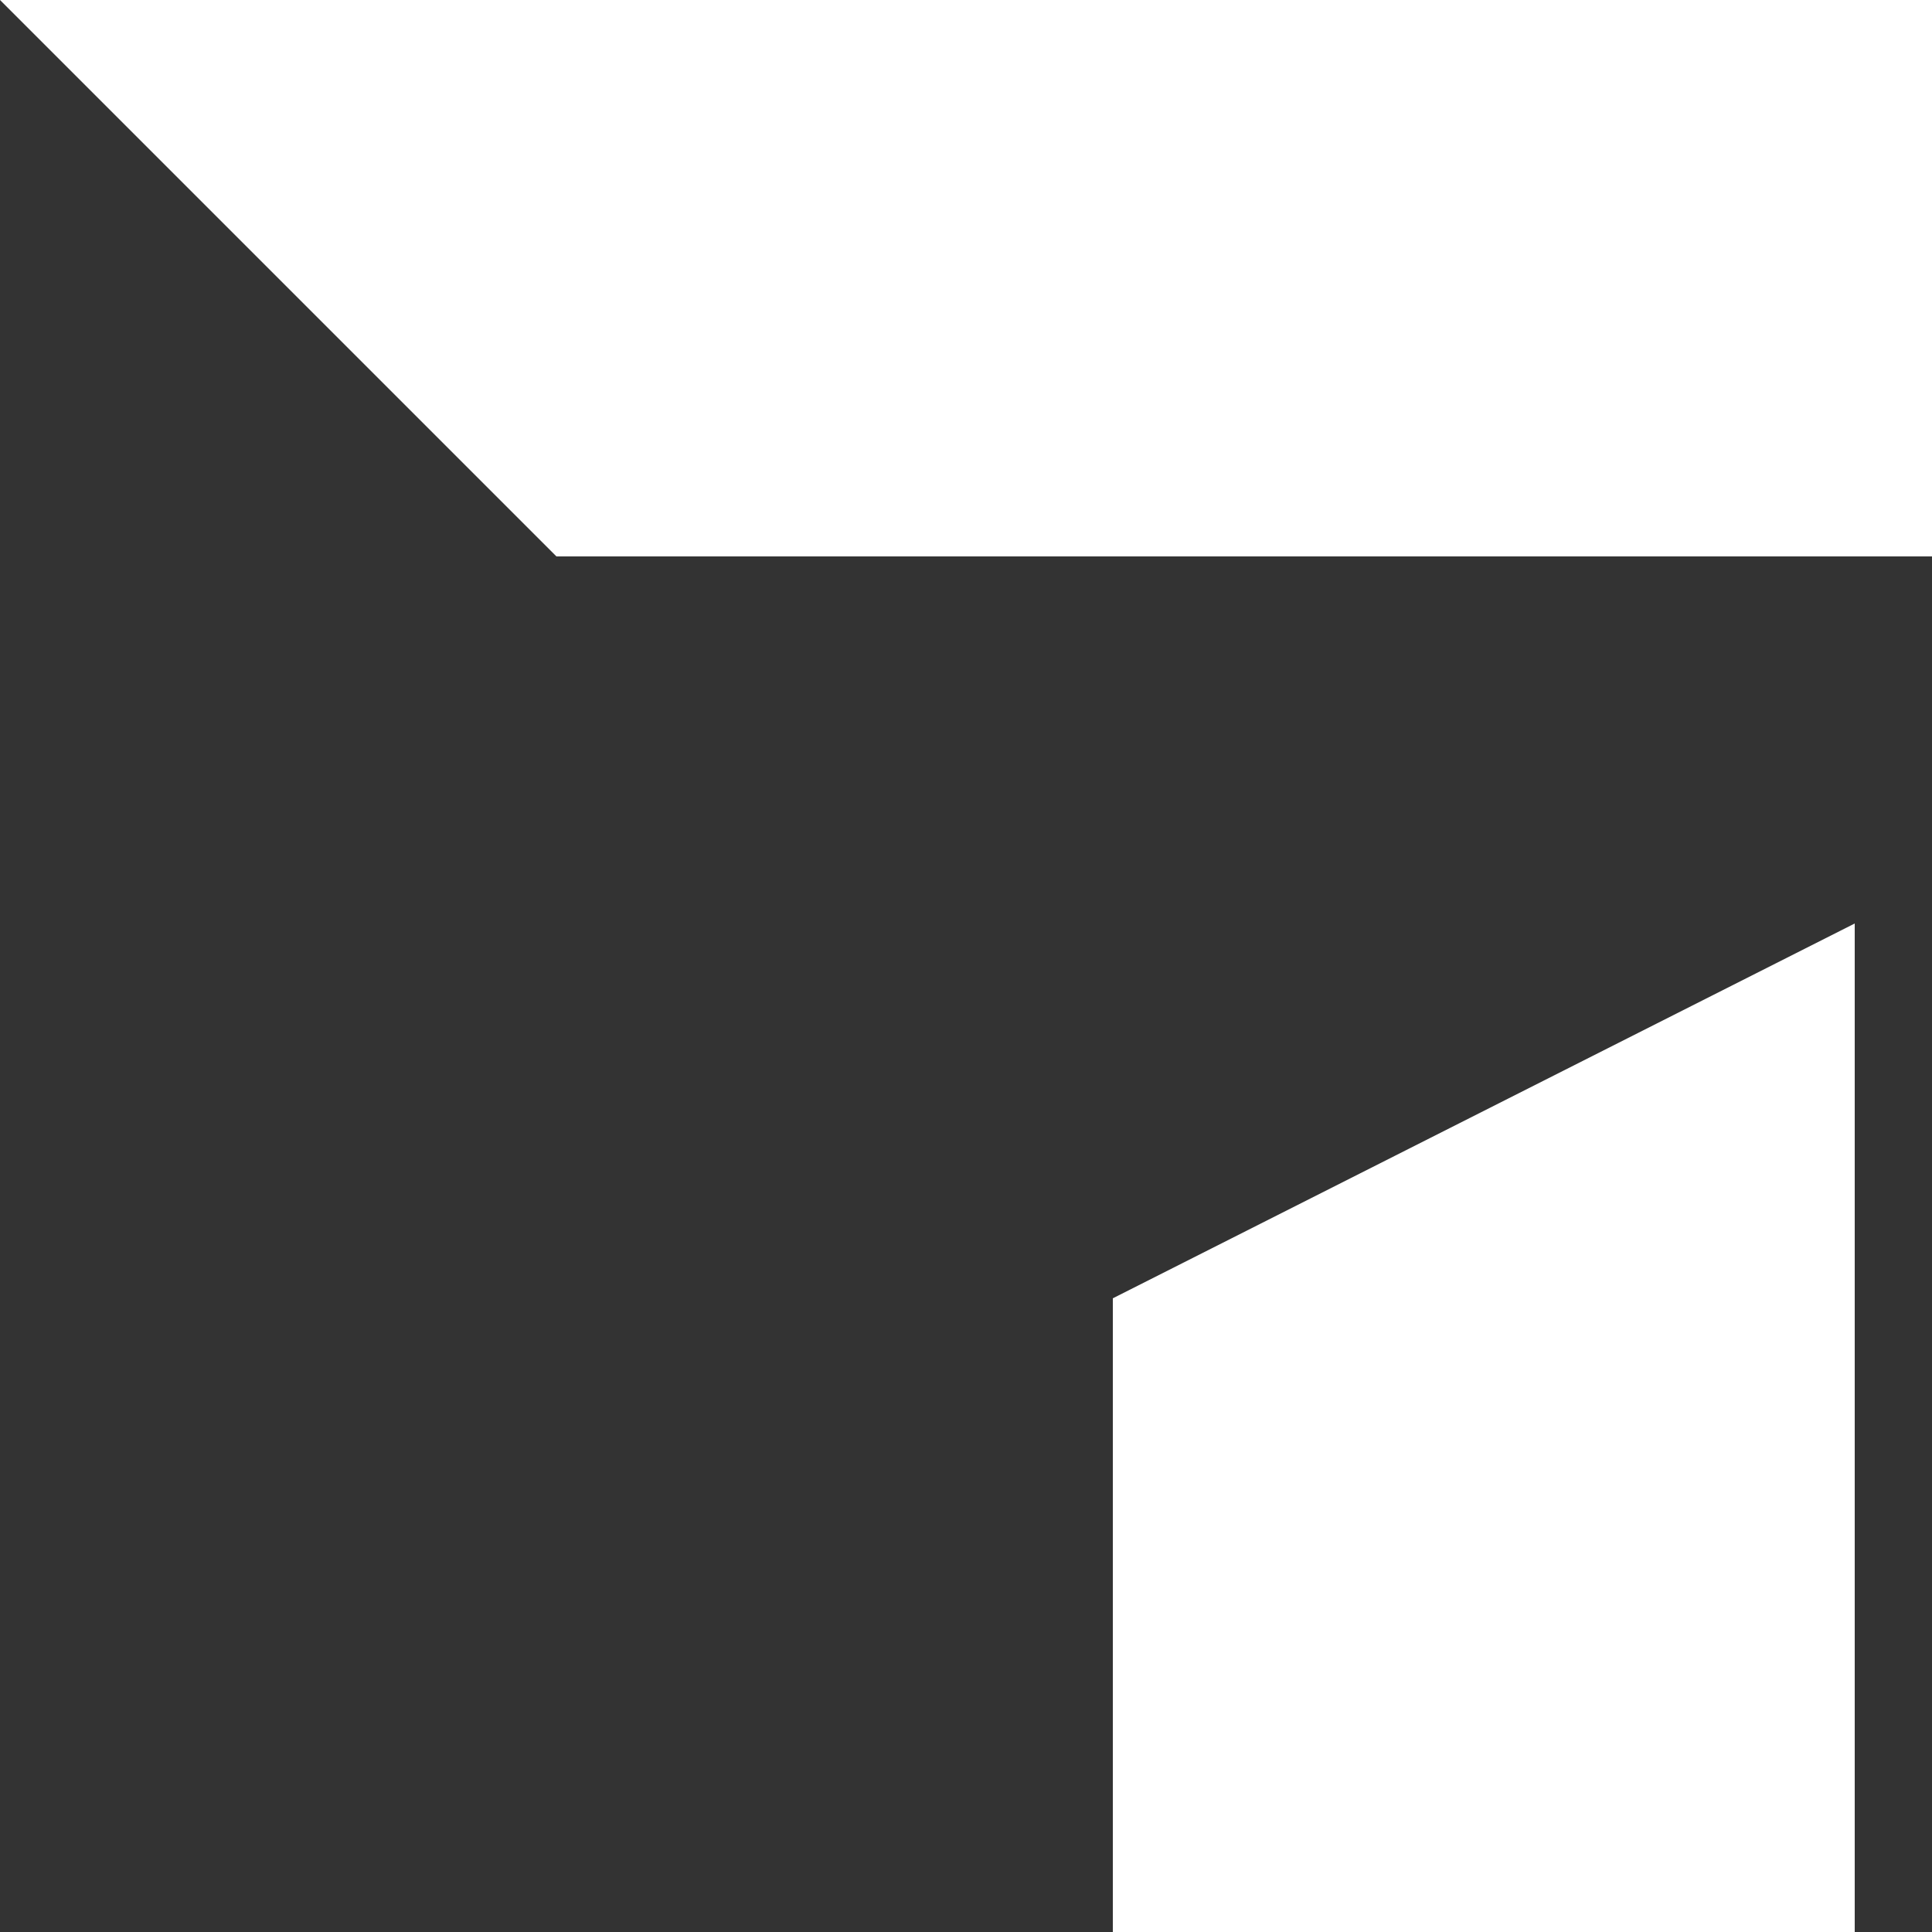 <svg xmlns="http://www.w3.org/2000/svg" viewBox="0 0 500 500" width="400px" height="400px" class="svg">
    <rect x="0" y="0" width="500" height="500" fill="#333333" stroke="none"/>
    <path d="M 143 143 L 0 0 L 768 0 L 624 144 L 144 144 M 480 240 L 480 672 L 288 768 L 288 336 L 480 239" fill="white"/>
</svg>





